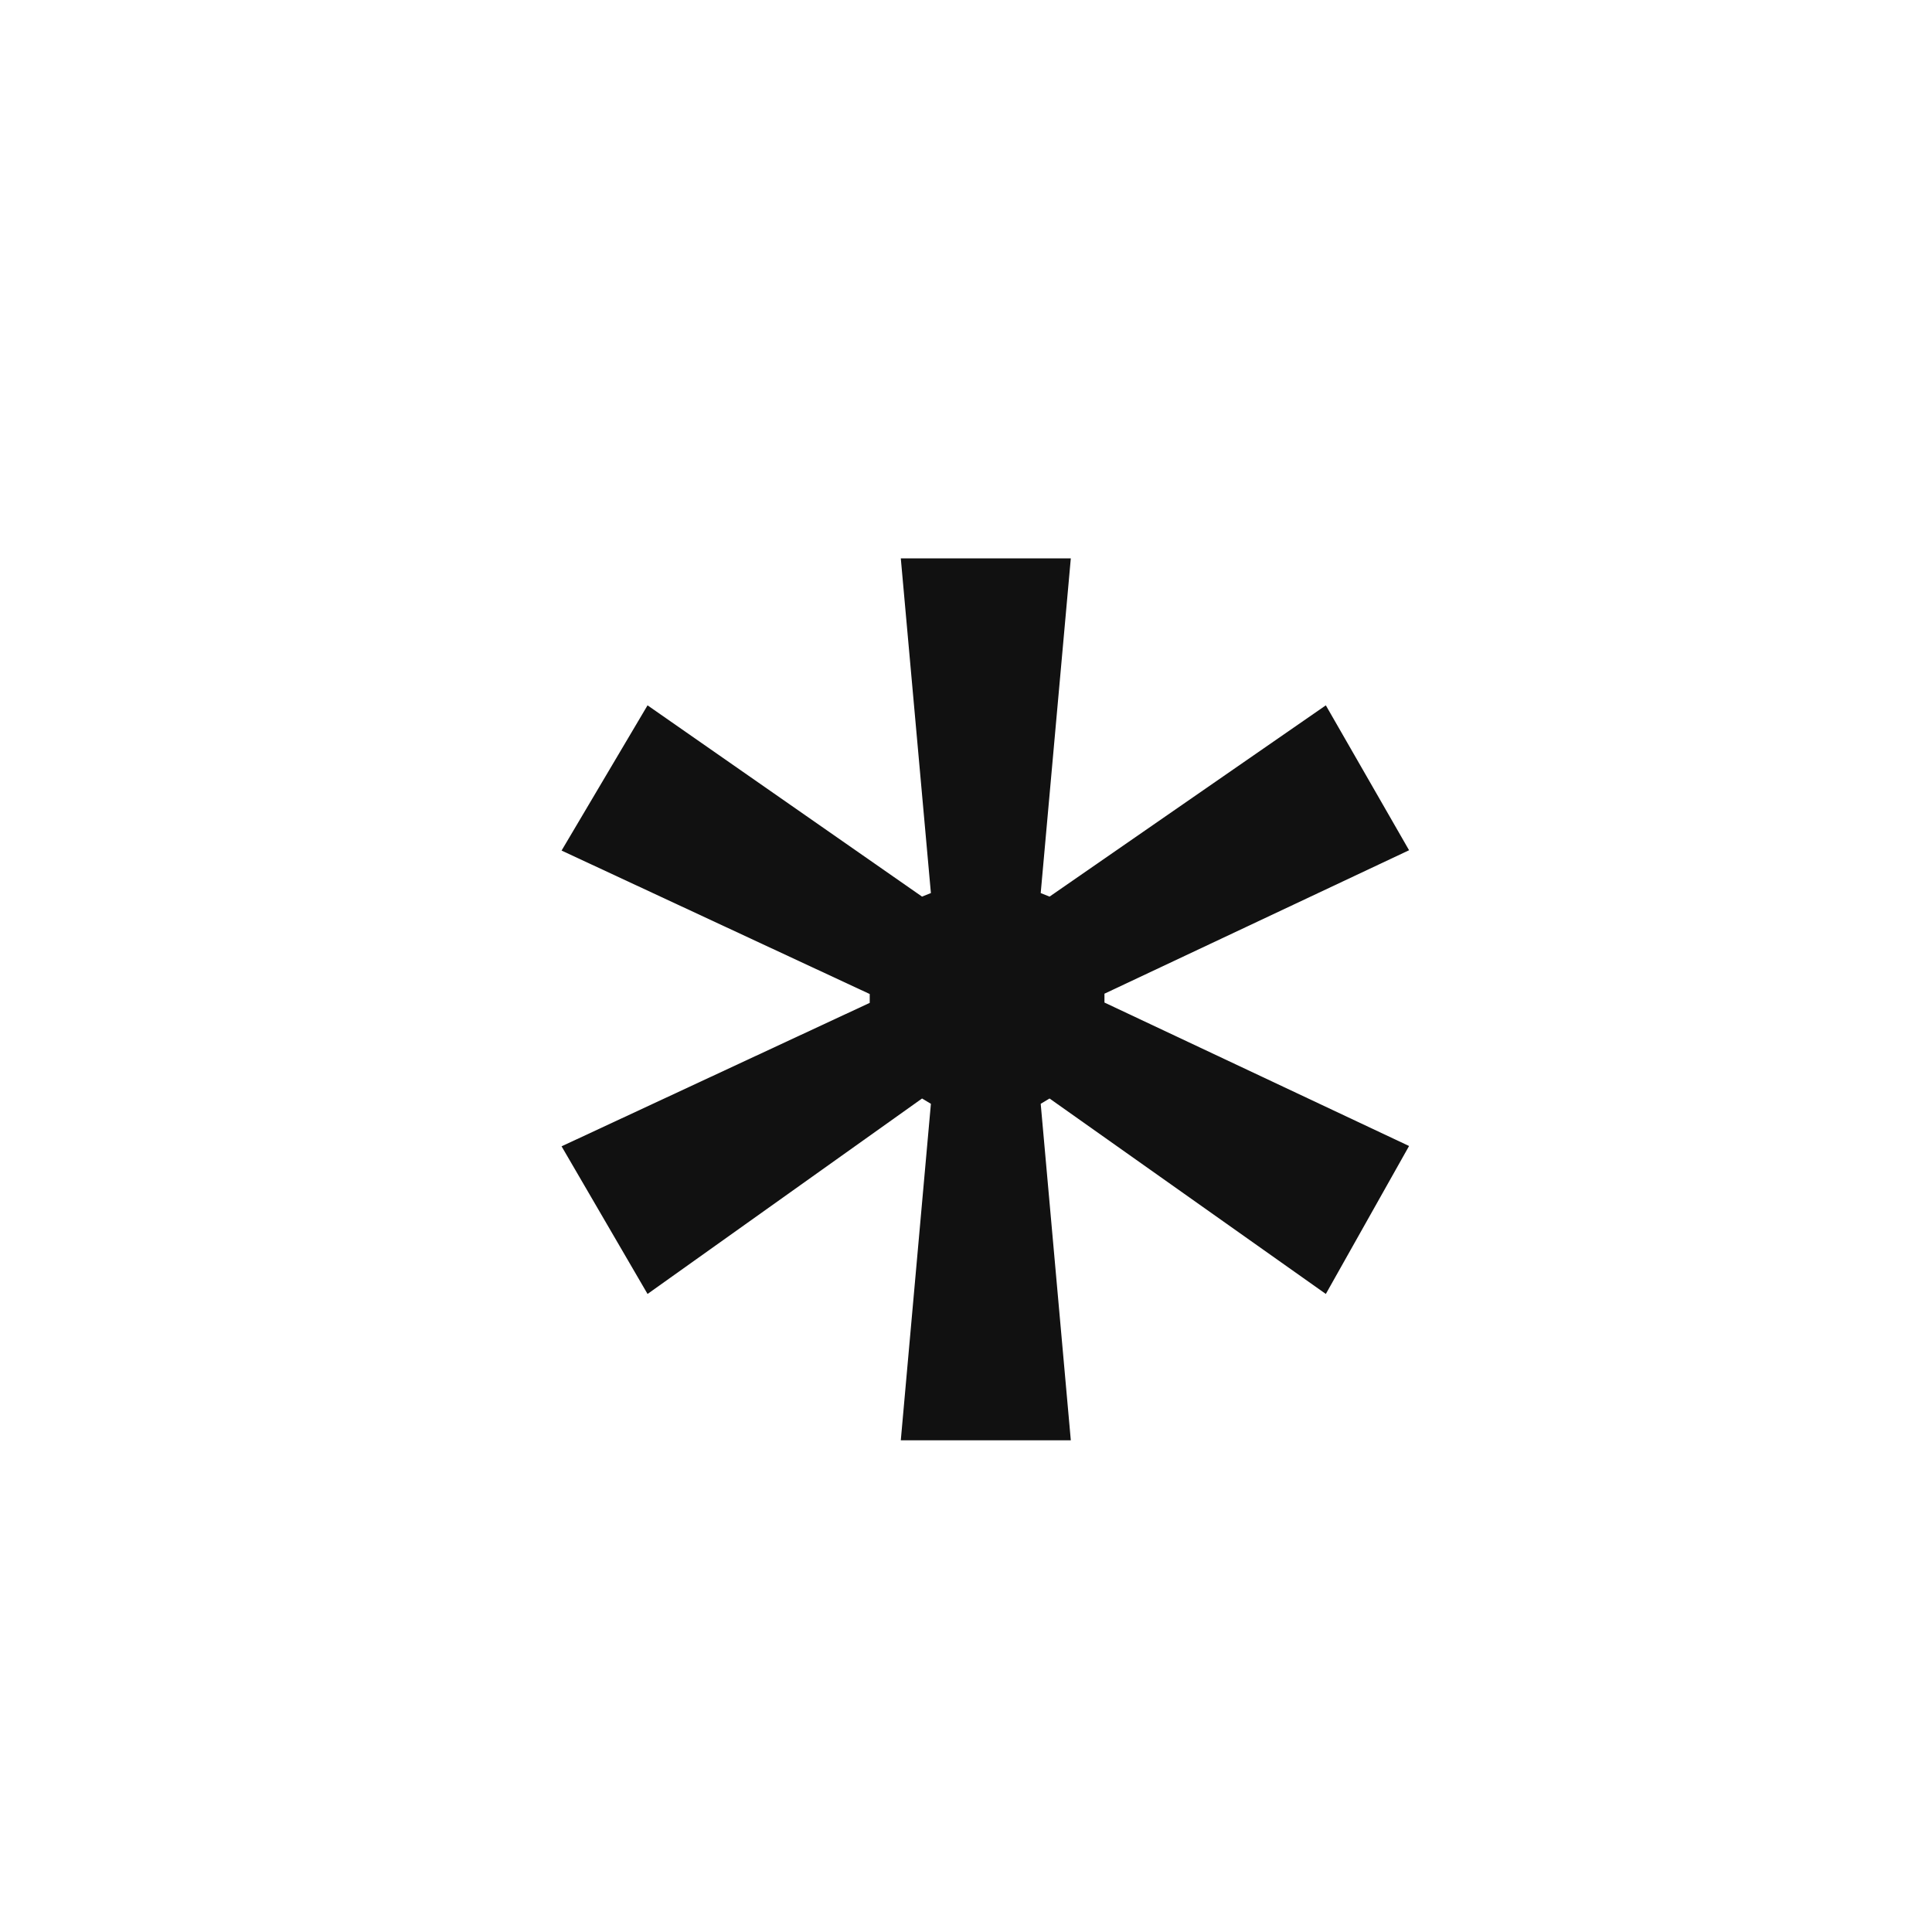 <svg xmlns="http://www.w3.org/2000/svg" width="12" height="12" viewBox="0 0 12 12"><defs><style>.a,.b{fill:#111;}.a{opacity:0;}</style></defs><rect class="a" width="12" height="12"/><path class="b" d="M1.034-8.756,2.739-7.568l.055-.022L2.607-9.669H3.663L3.476-7.59l.055.022L5.247-8.756l.517.9-1.892.891v.055l1.892.891L5.247-5.1,3.531-6.314l-.055.033.187,2.09H2.607l.187-2.09-.055-.033L1.034-5.1.5-6.017l1.914-.891v-.055L.5-7.854Z" transform="translate(2.988 13.137)"/></svg>